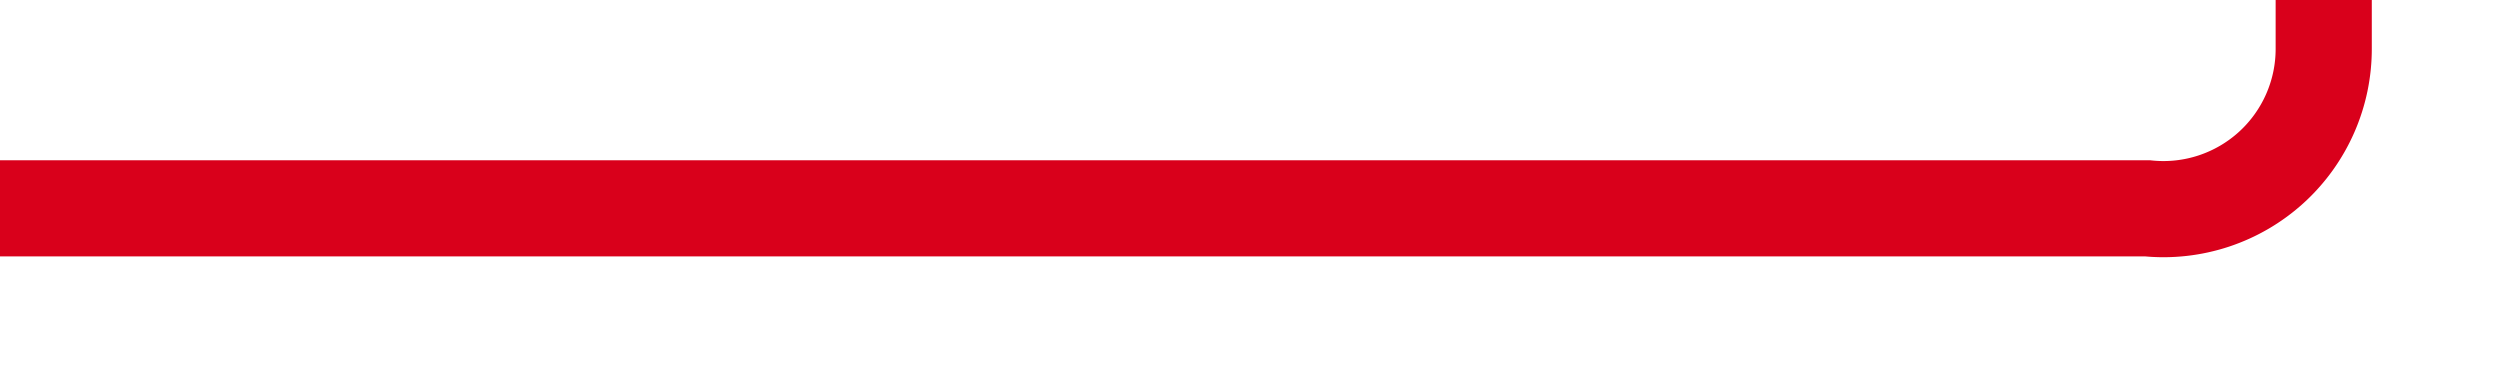 ﻿<?xml version="1.0" encoding="utf-8"?>
<svg version="1.1" xmlns:xlink="http://www.w3.org/1999/xlink" width="78px" height="12px" preserveAspectRatio="xMinYMid meet" viewBox="1378 1007  78 10" xmlns="http://www.w3.org/2000/svg">
  <path d="M 1378 1012.5  L 1445 1012.5  A 5 5 0 0 0 1450.5 1007.5 L 1450.5 460  A 5 5 0 0 1 1455.5 455.5 L 1519 455.5  " stroke-width="3" stroke="#d9001b" fill="none" />
  <path d="M 1517 464.4  L 1526 455.5  L 1517 446.6  L 1517 464.4  Z " fill-rule="nonzero" fill="#d9001b" stroke="none" />
</svg>